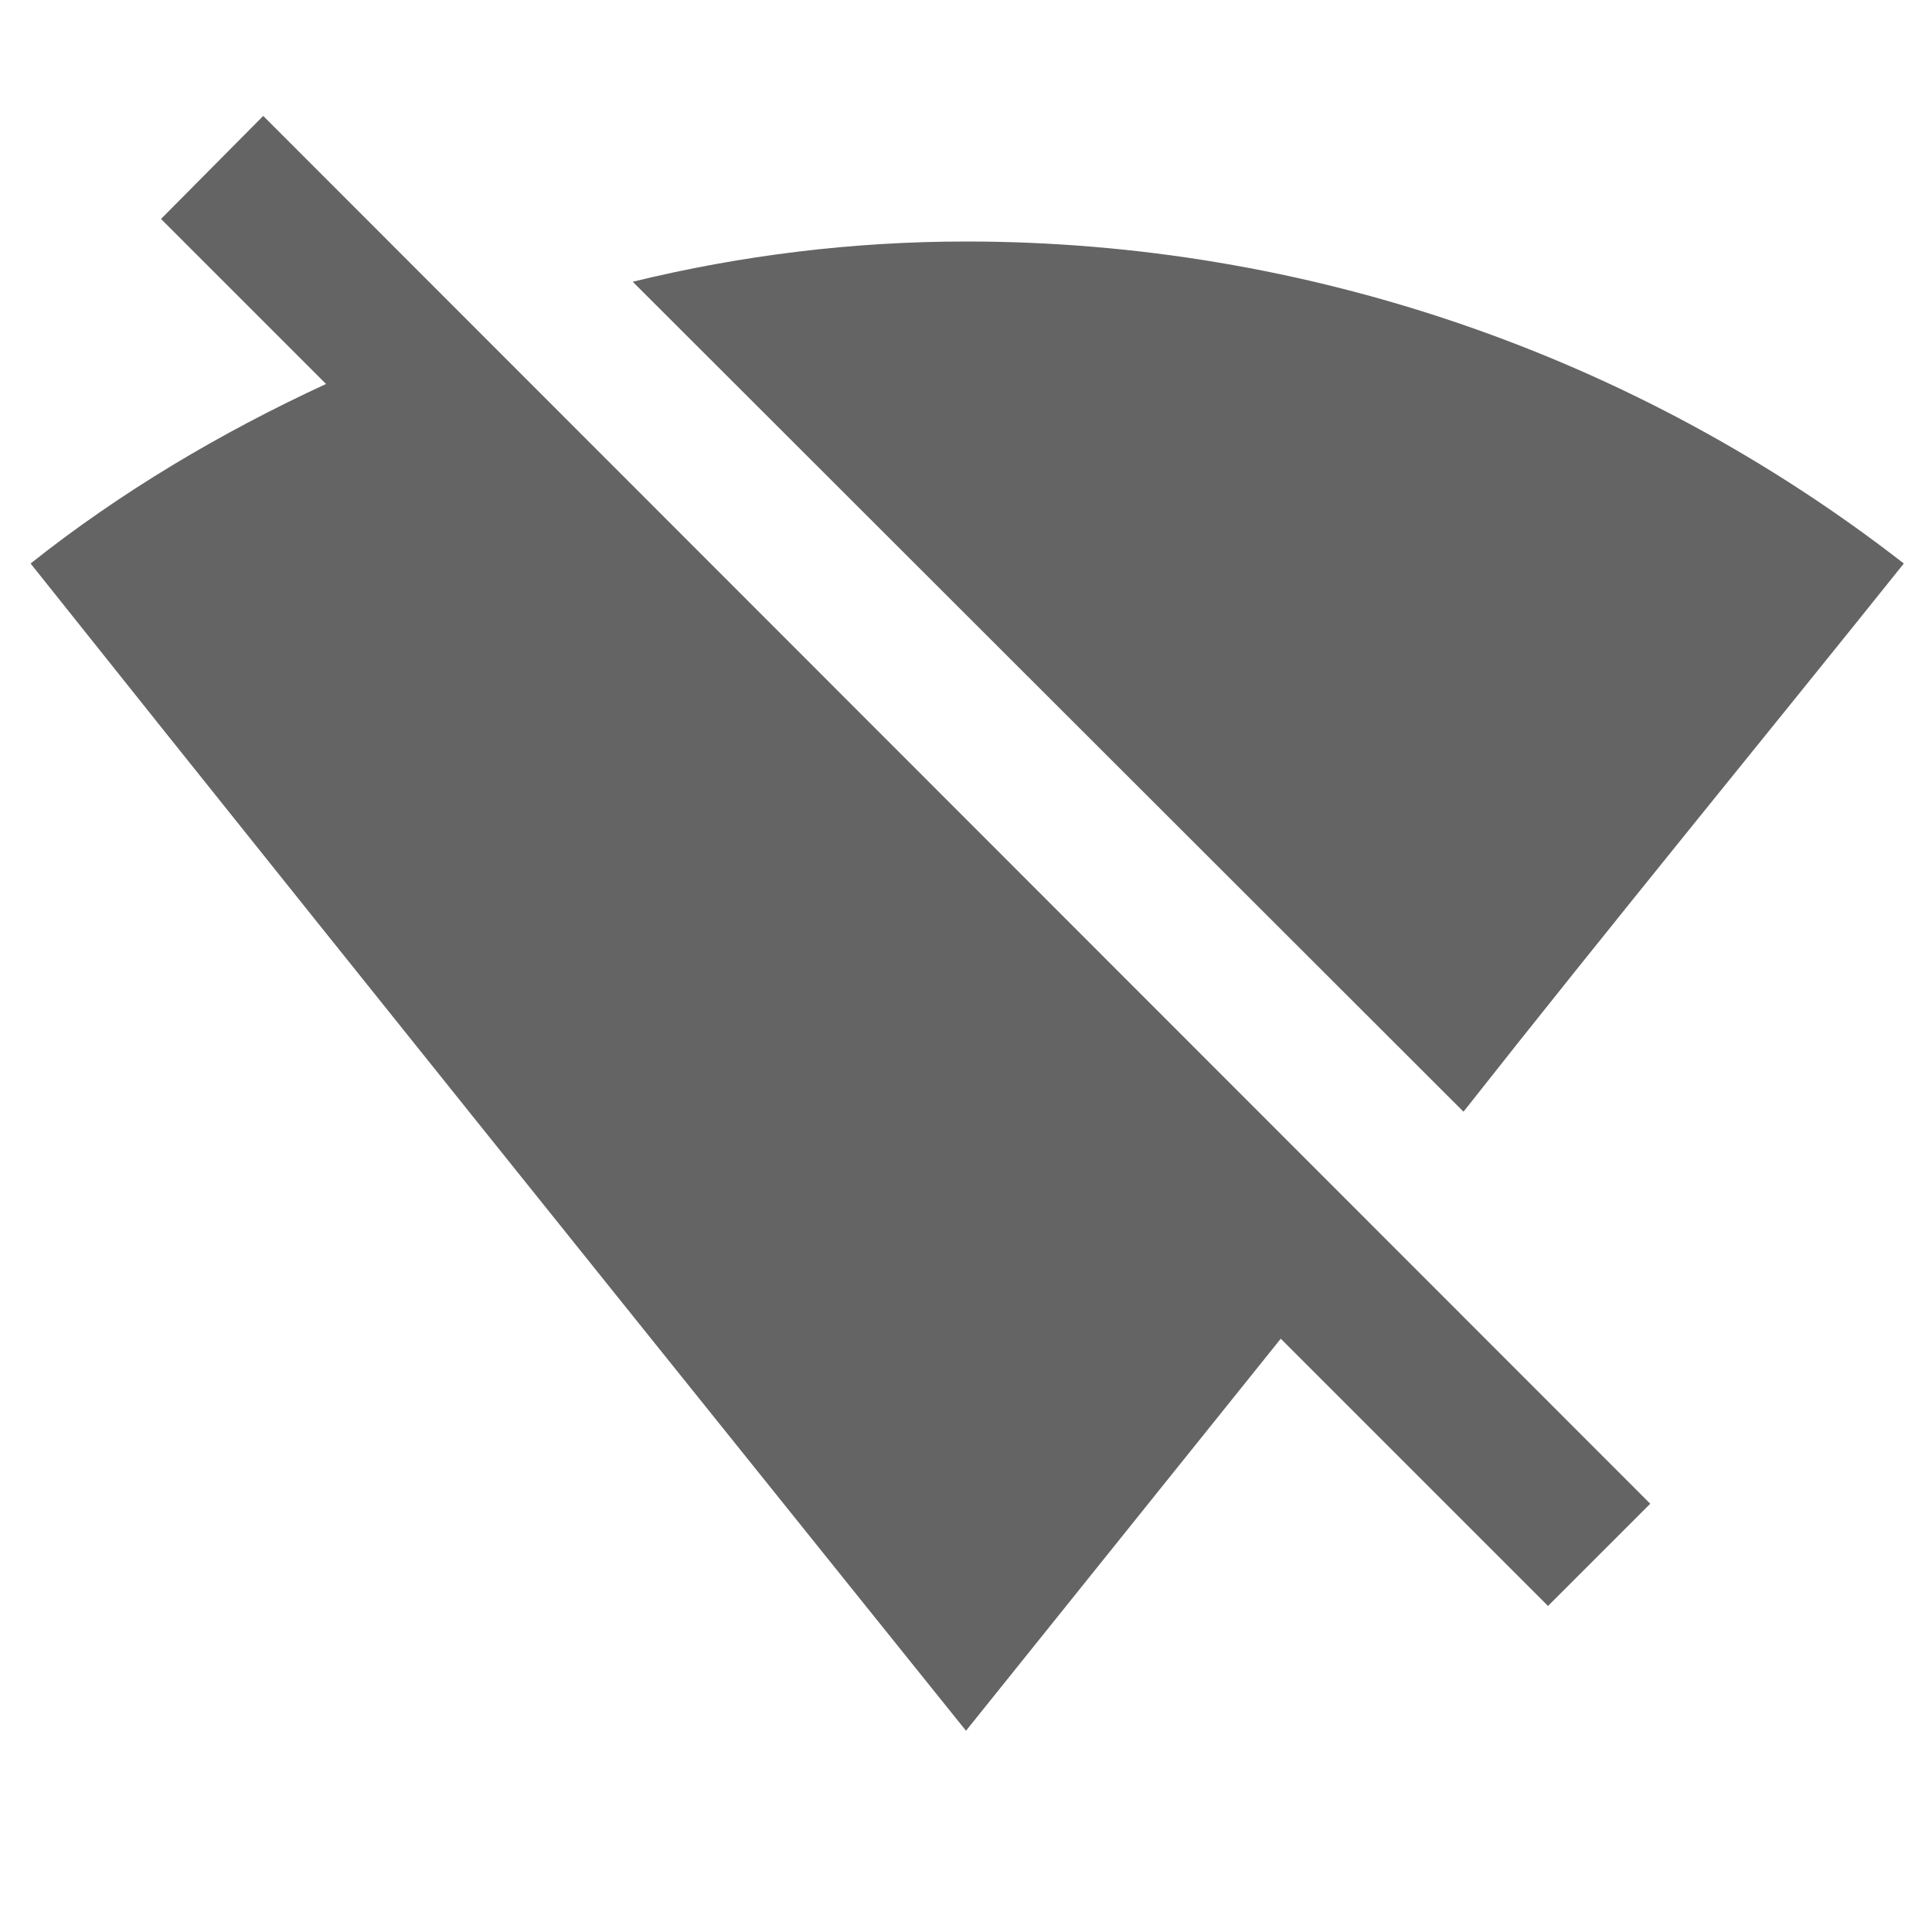 <?xml version="1.0"?>
<svg xmlns="http://www.w3.org/2000/svg" xmlns:xlink="http://www.w3.org/1999/xlink" aria-hidden="true" width="1em" height="1em" viewBox="0 0 24 24" data-icon="mdi:wifi-strength-off" data-width="1em" data-height="1em" data-inline="false" class="iconify"><path d="M3.27 1.44L2 2.72l2.05 2.05C2.75 5.37 1.5 6.11.38 7 4.41 12.06 12 21.5 12 21.5l3.91-4.87 3.32 3.32 1.27-1.27M12 3c-1.4 0-2.79.17-4.14.5l10.32 10.31C20 11.5 22.05 9 23.65 7 20.32 4.41 16.22 3 12 3z" fill="#646464"/></svg>
